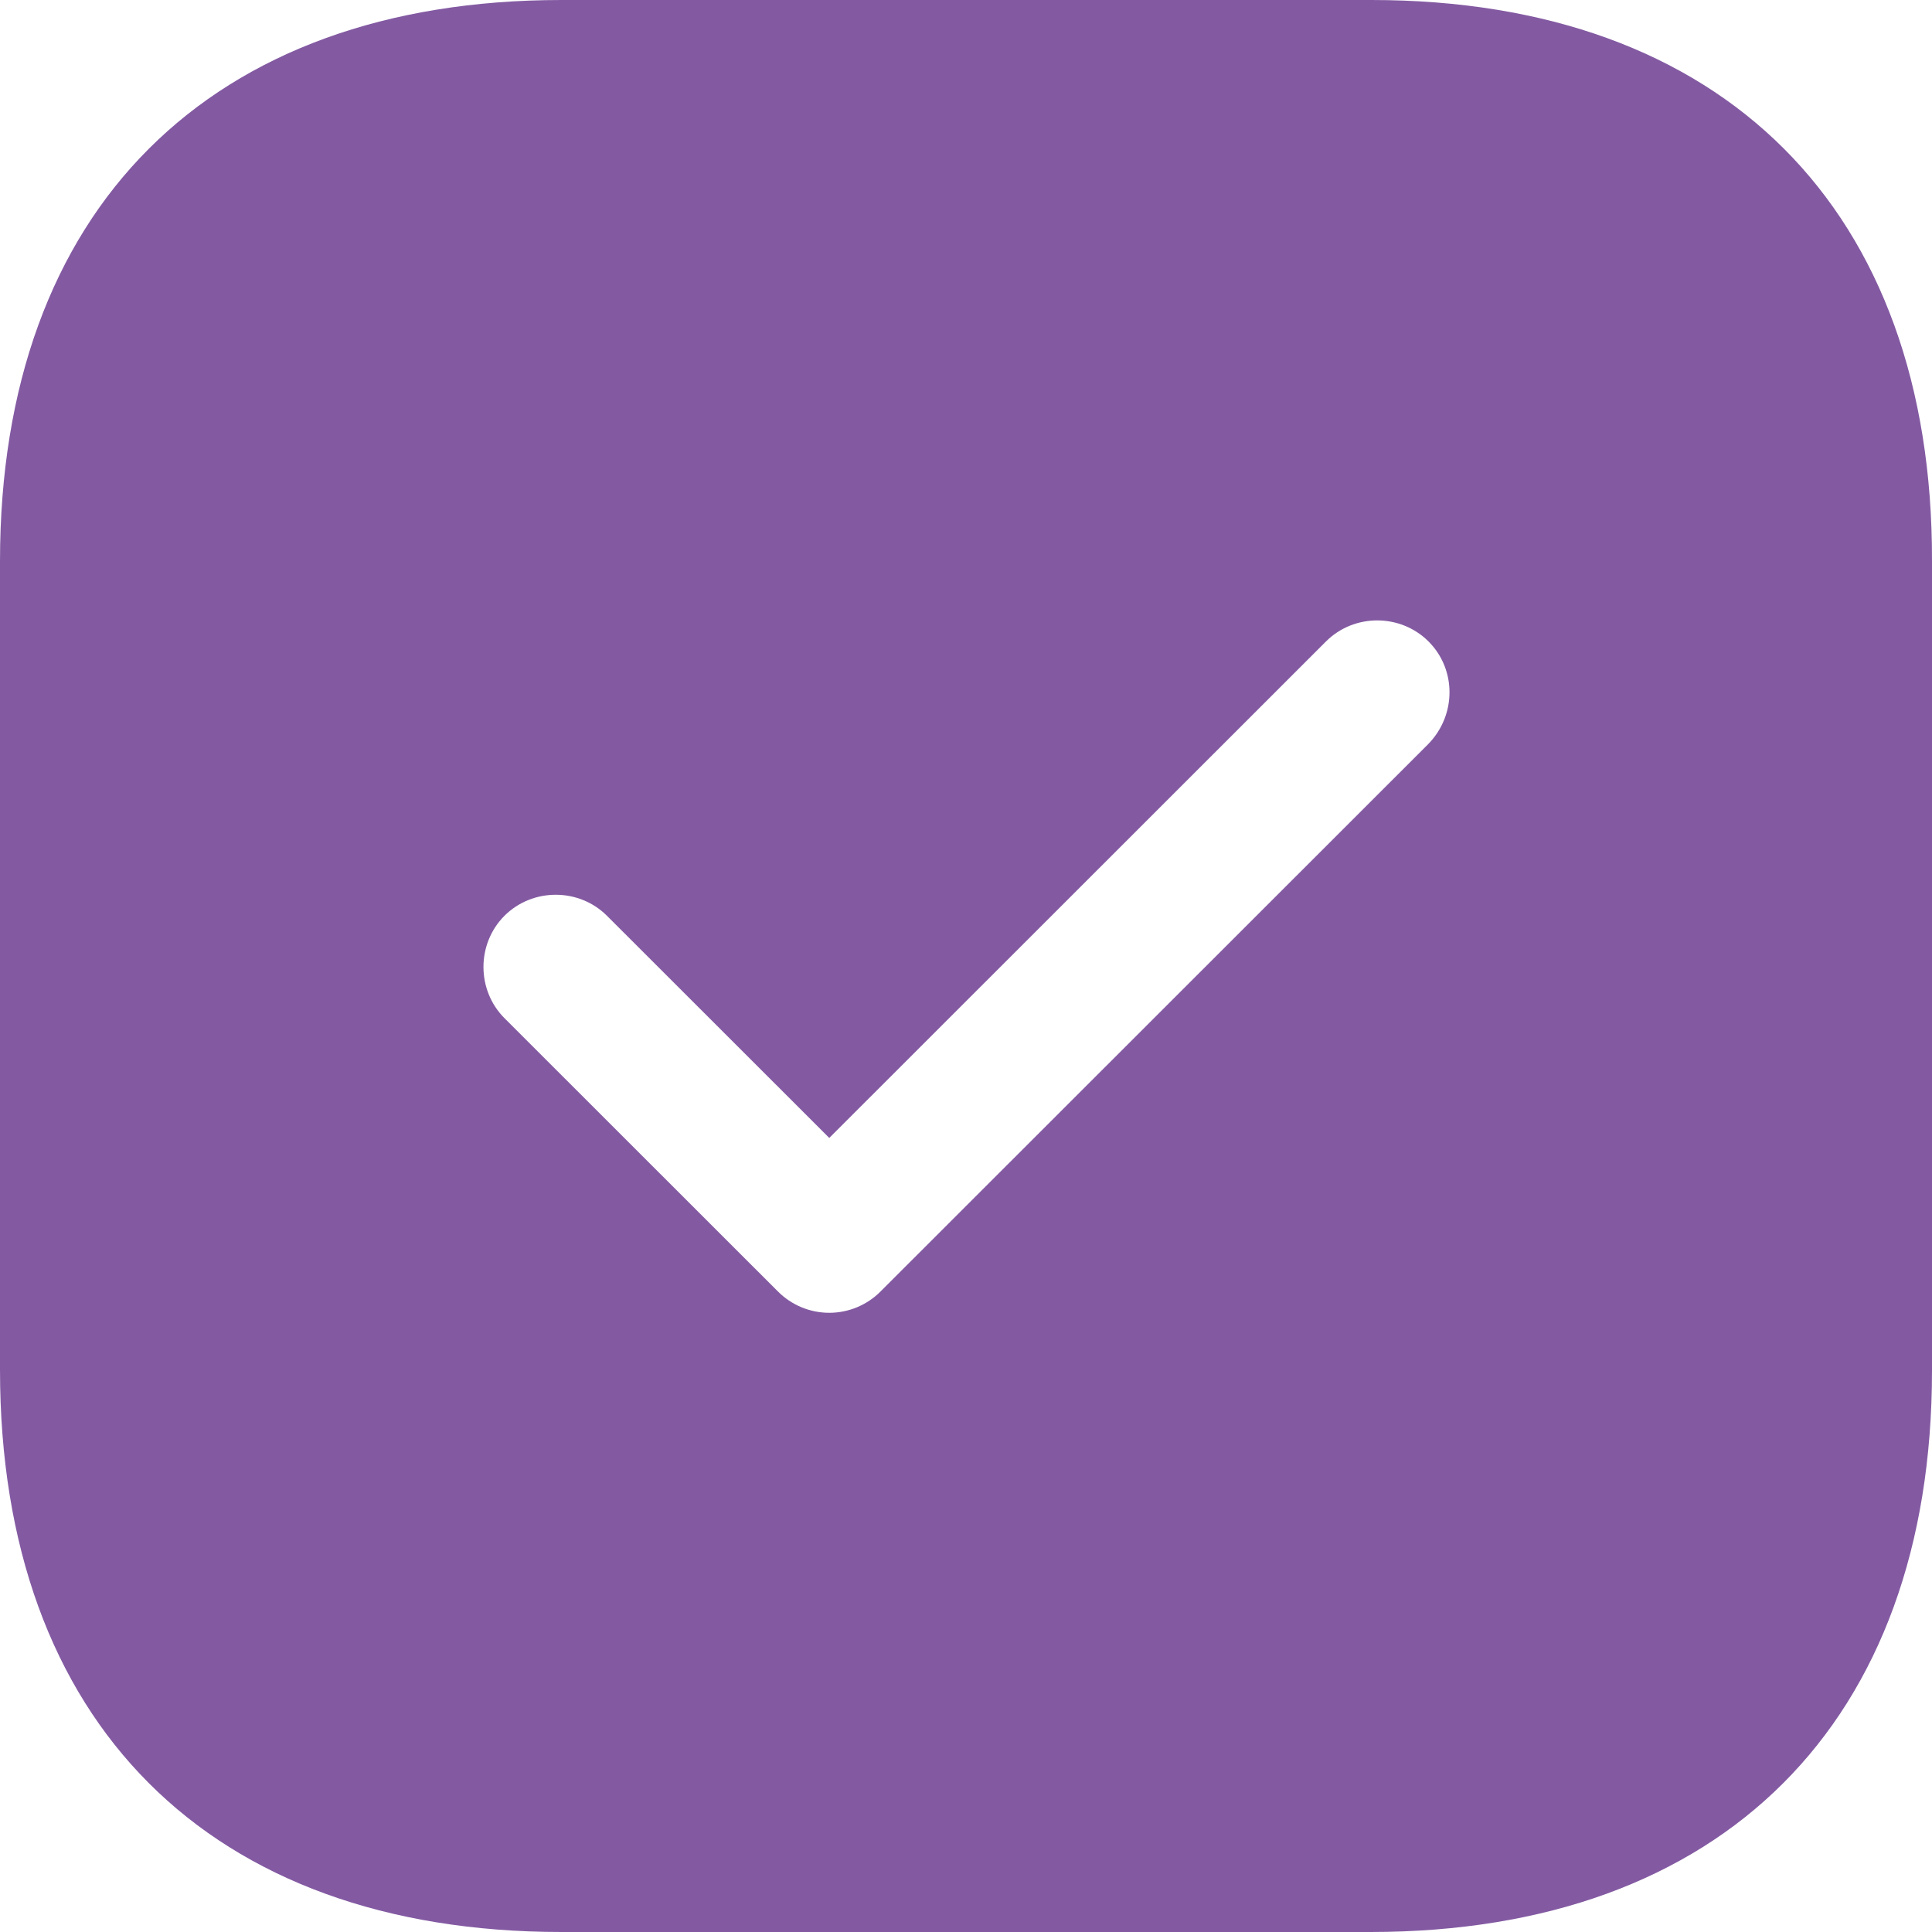 <svg width="26" height="26" viewBox="0 0 26 26" fill="none" xmlns="http://www.w3.org/2000/svg">
<path d="M18.456 0H7.557C2.822 0 0 2.821 0 7.553V18.434C0 23.179 2.822 26 7.557 26H18.443C23.177 26 26 23.179 26 18.447V7.553C26.013 2.821 23.191 0 18.456 0ZM19.224 10.01L11.849 17.381C11.667 17.563 11.42 17.667 11.16 17.667C10.899 17.667 10.652 17.563 10.47 17.381L6.789 13.702C6.412 13.325 6.412 12.701 6.789 12.324C7.167 11.947 7.791 11.947 8.168 12.324L11.16 15.314L17.845 8.632C18.222 8.255 18.846 8.255 19.224 8.632C19.601 9.009 19.601 9.62 19.224 10.01Z" fill="#835AA2"/>
</svg>
